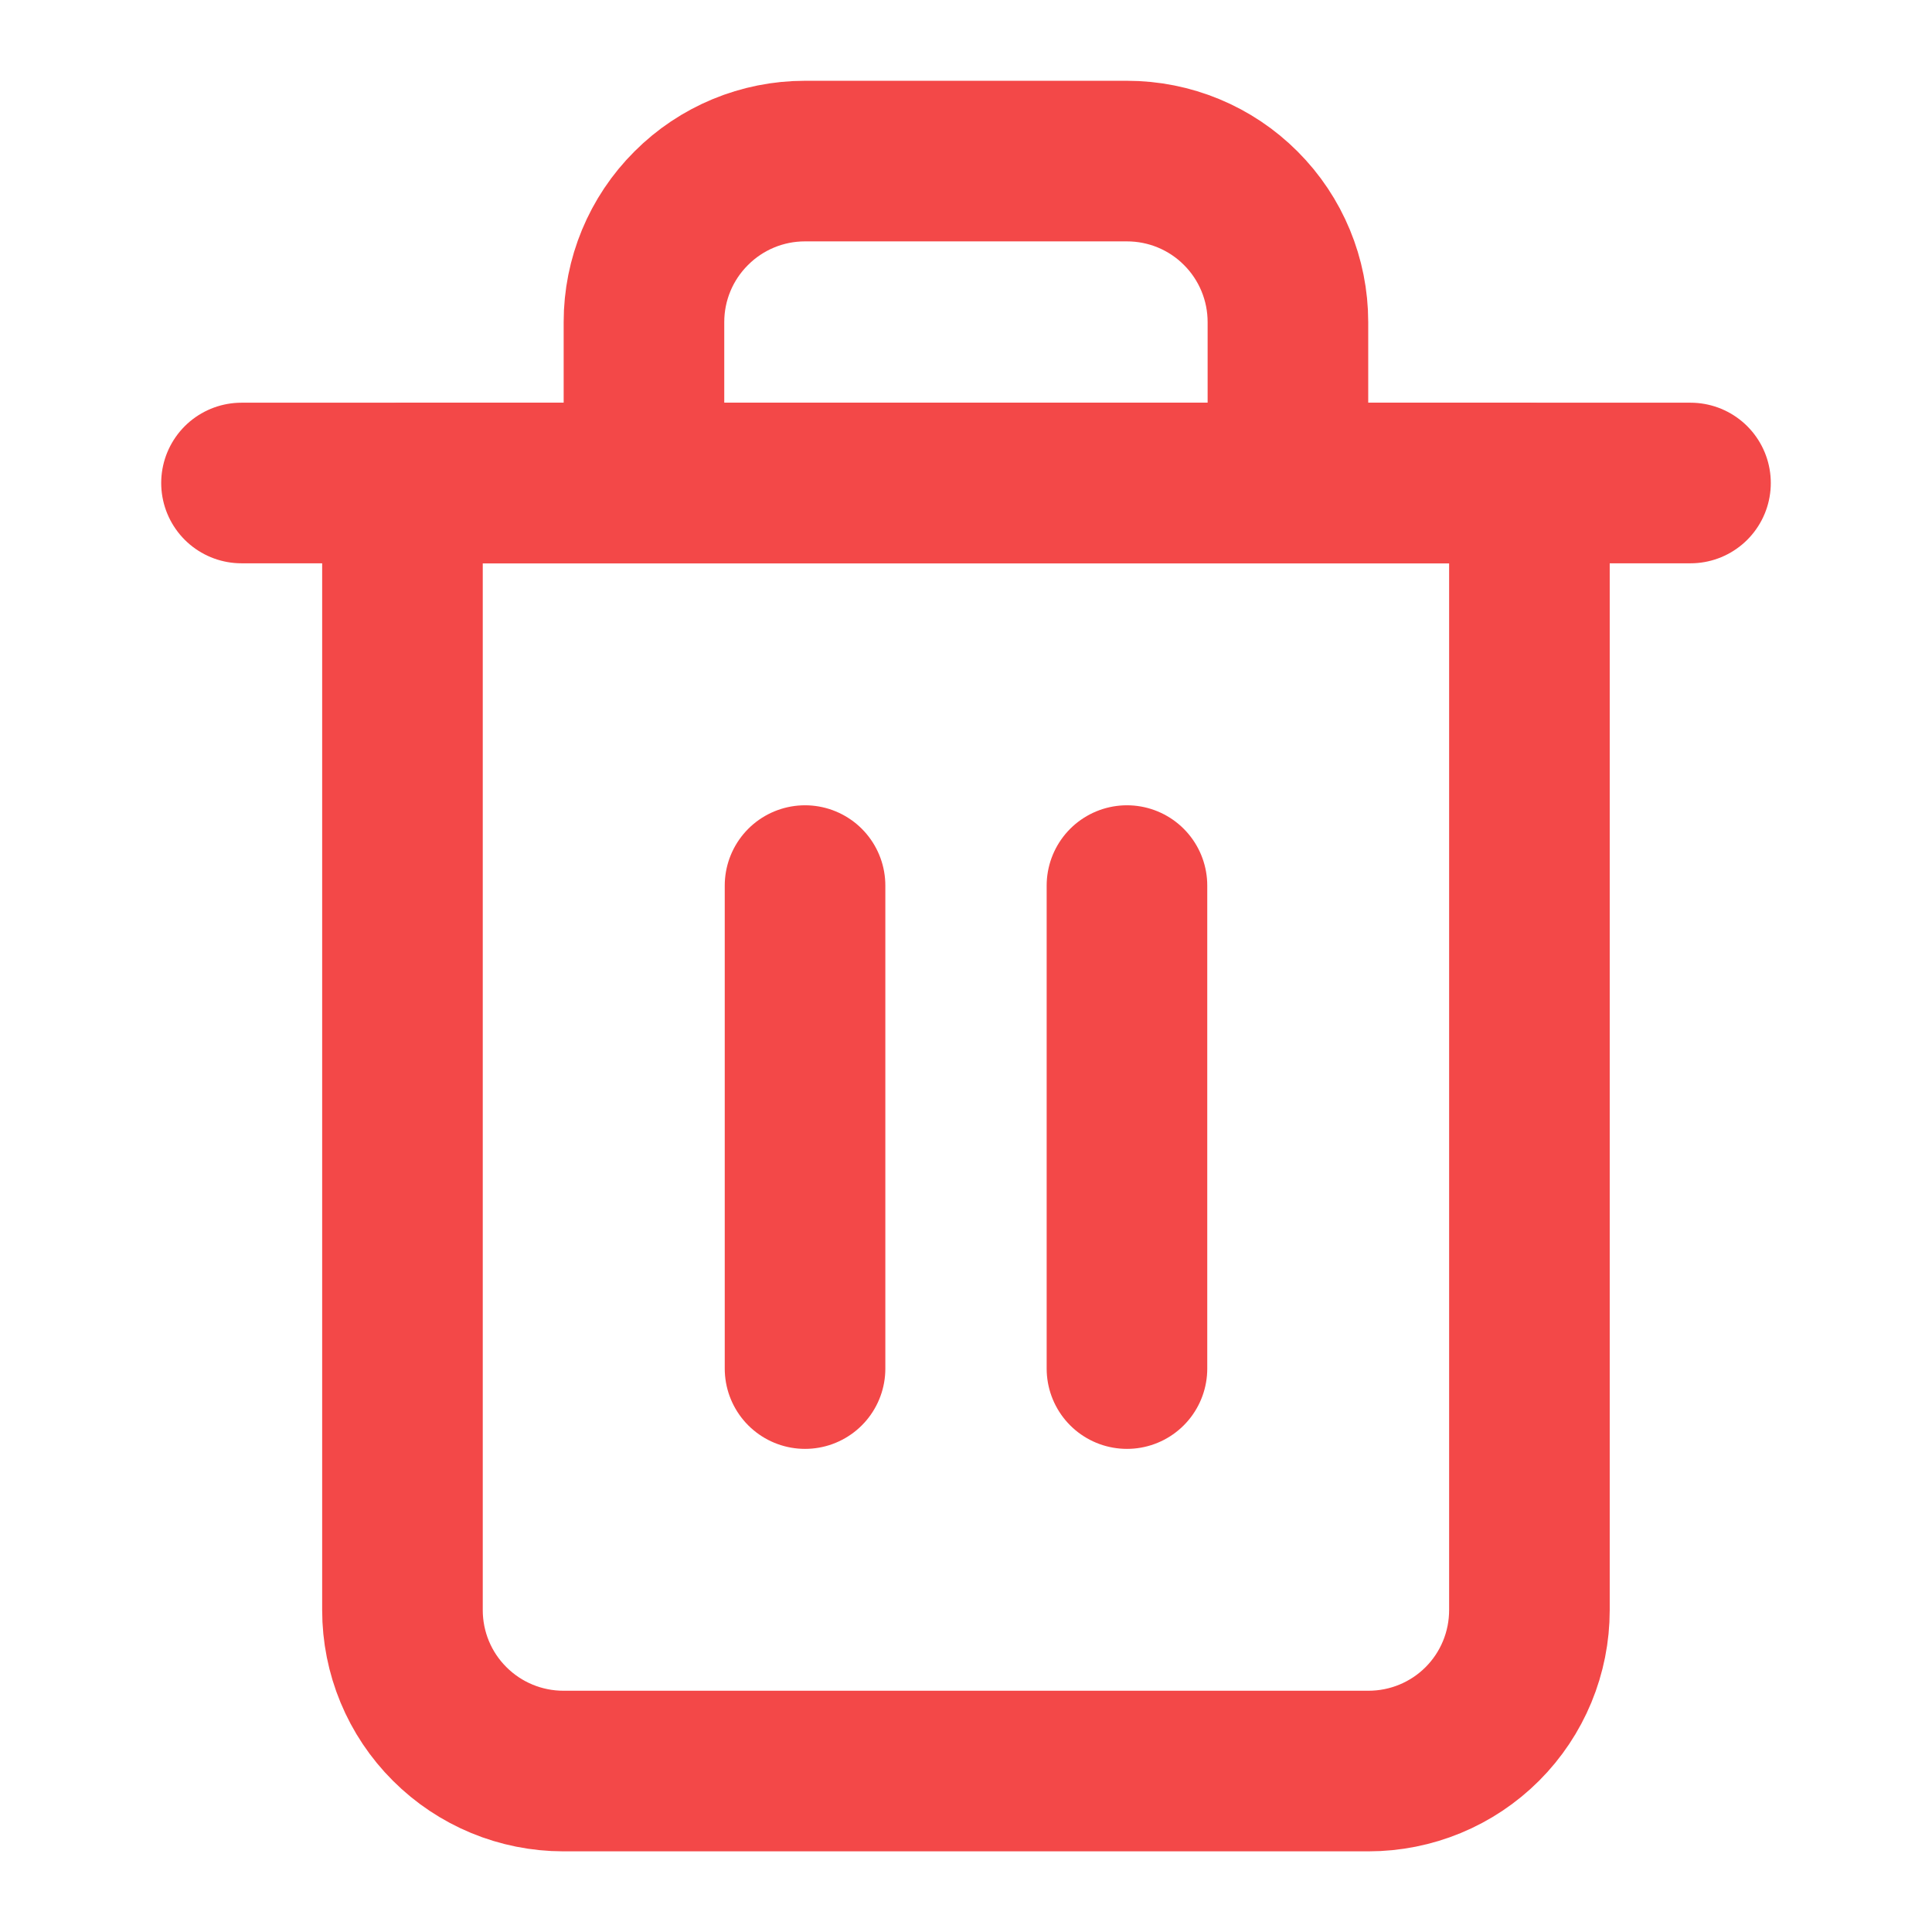 <svg width="16" height="16" viewBox="0 0 16 16" fill="none" xmlns="http://www.w3.org/2000/svg">
<path d="M2 4H3.333H14" stroke="#F34848" stroke-width="1.33" stroke-linecap="round" stroke-linejoin="round"/>
<path d="M5.333 4.001V2.667C5.333 2.314 5.473 1.975 5.724 1.725C5.974 1.474 6.313 1.334 6.666 1.334H9.333C9.687 1.334 10.026 1.474 10.276 1.725C10.526 1.975 10.666 2.314 10.666 2.667V4.001M12.666 4.001V13.334C12.666 13.688 12.526 14.027 12.276 14.277C12.026 14.527 11.687 14.667 11.333 14.667H4.666C4.313 14.667 3.974 14.527 3.724 14.277C3.473 14.027 3.333 13.688 3.333 13.334V4.001H12.666Z" stroke="#F34848" stroke-width="1.33" stroke-linecap="round" stroke-linejoin="round"/>
<path d="M9.333 7.334V11.334" stroke="#F34848" stroke-width="1.33" stroke-linecap="round" stroke-linejoin="round"/>
<path d="M6.667 7.334V11.334" stroke="#F34848" stroke-width="1.33" stroke-linecap="round" stroke-linejoin="round"/>
</svg>
